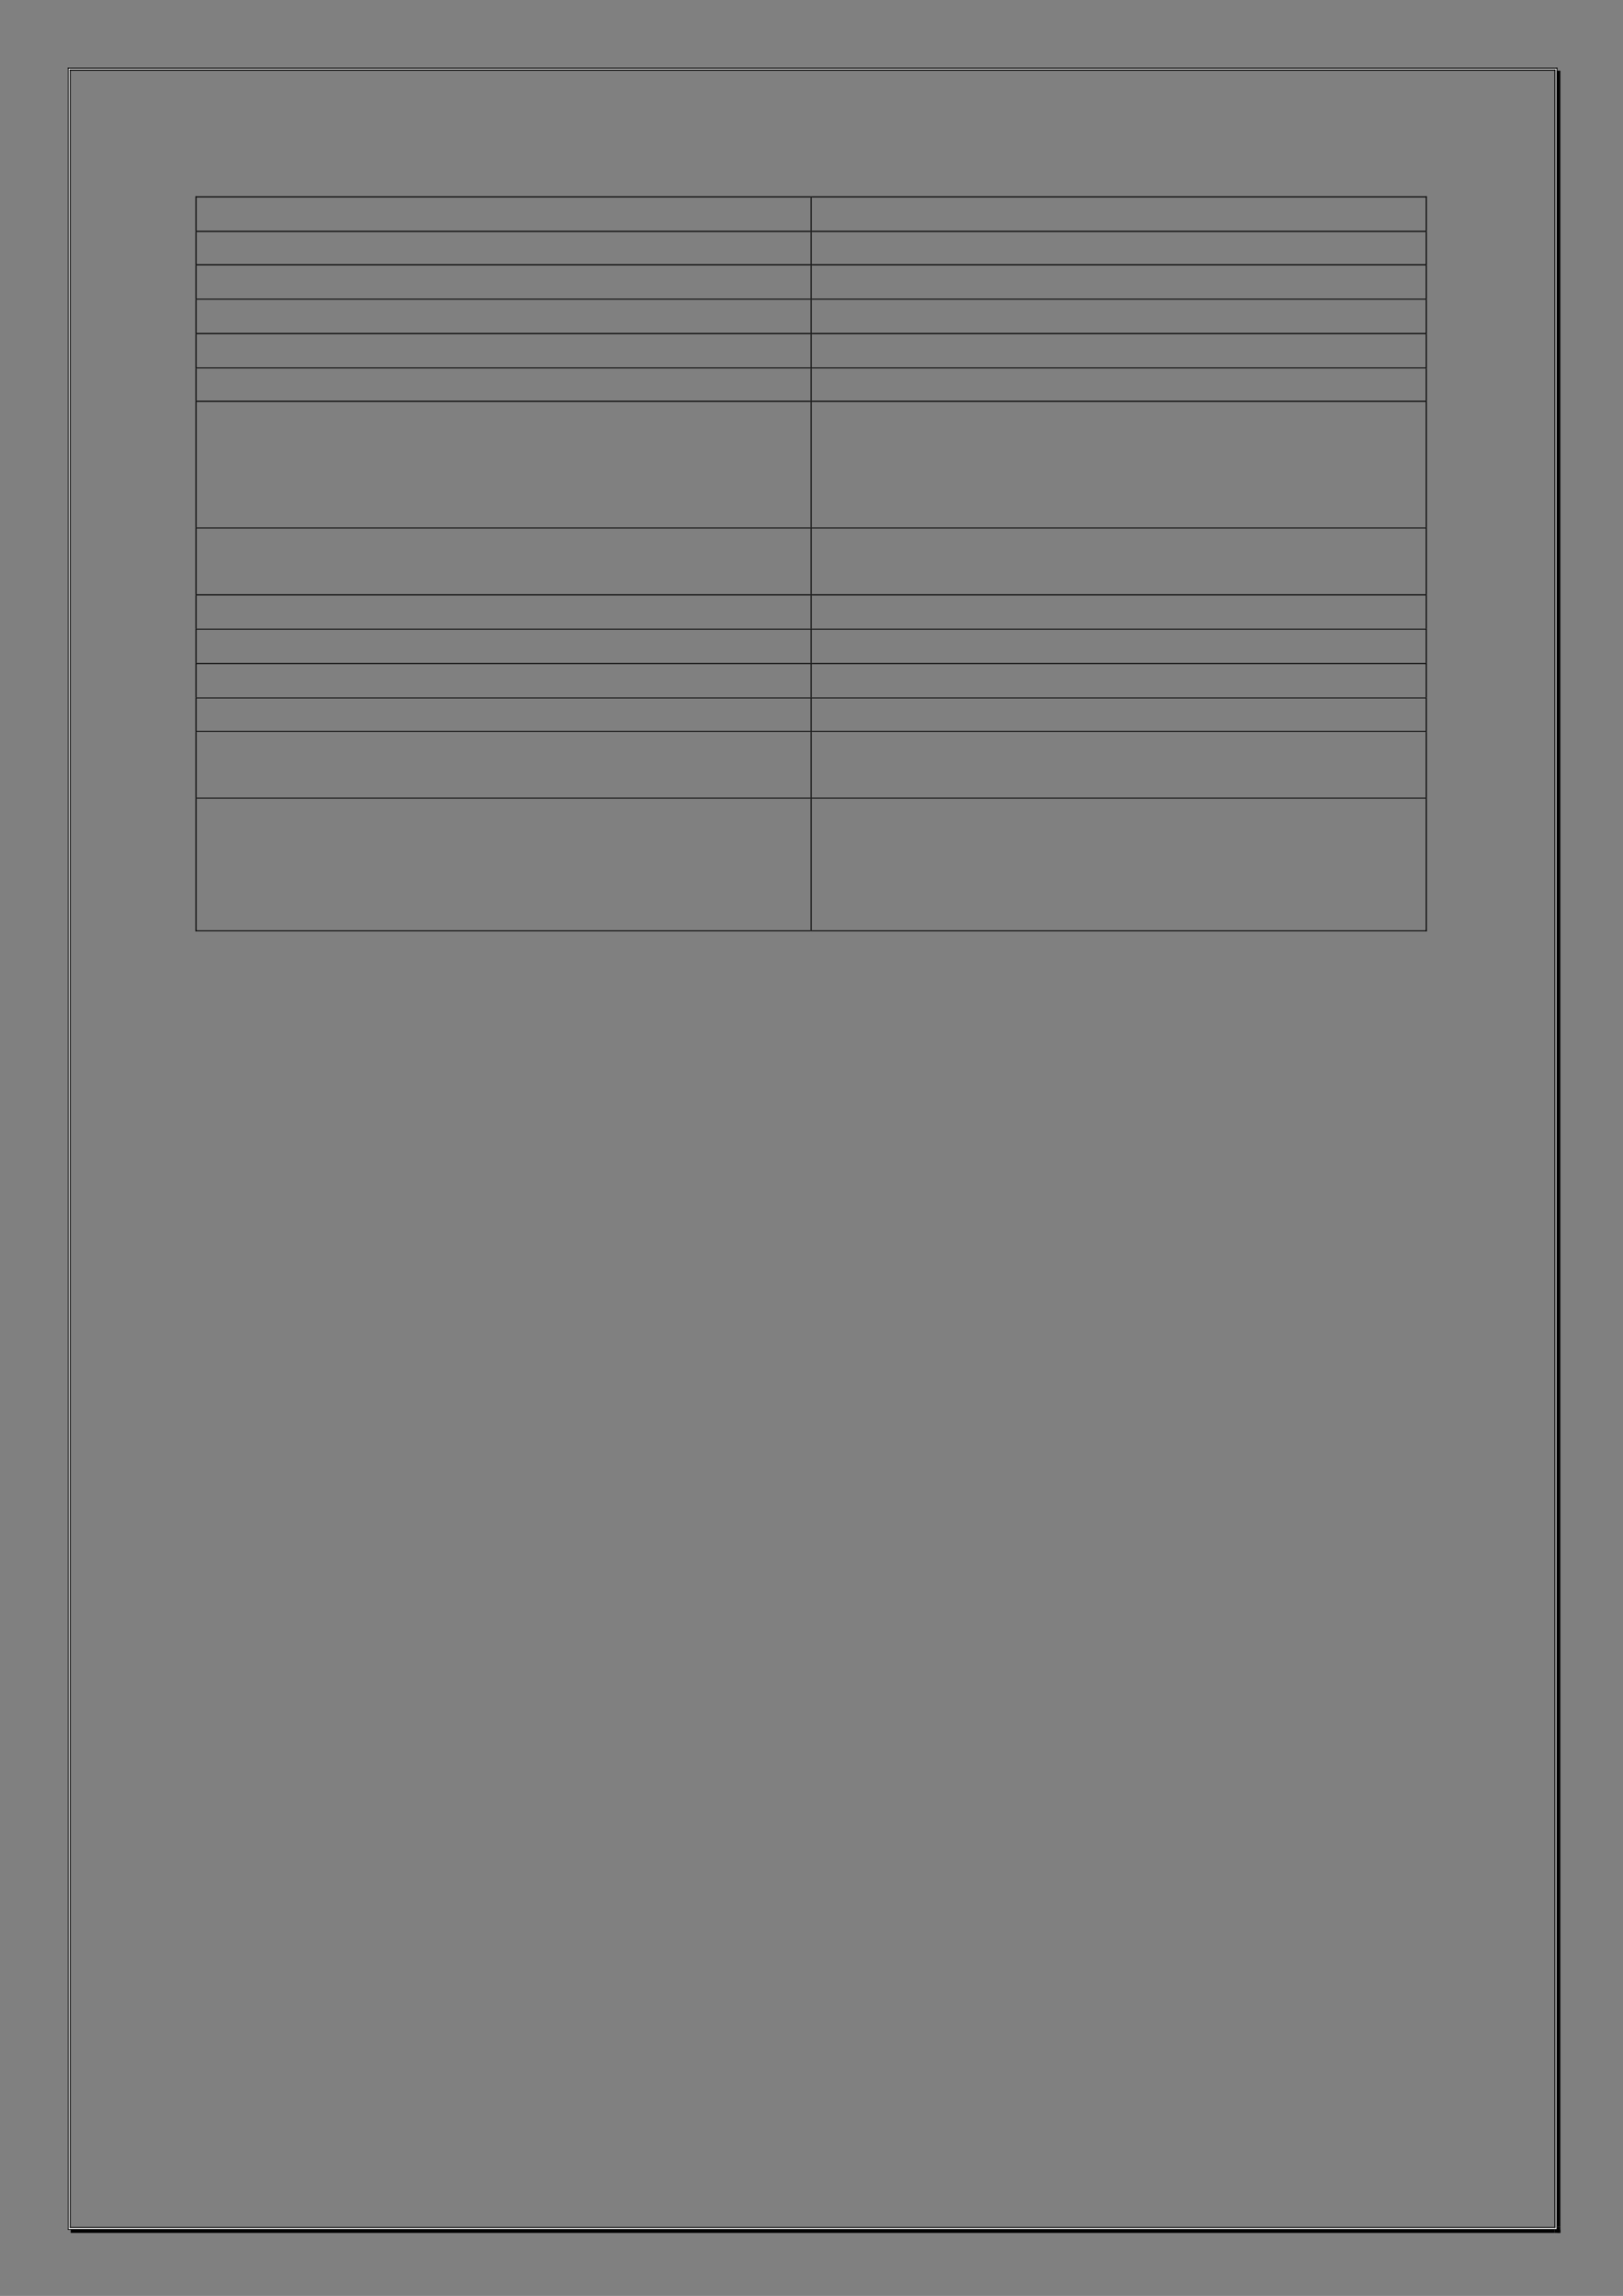 <?xml version="1.0" encoding="UTF-8" standalone="no"?>
<!DOCTYPE svg PUBLIC "-//W3C//DTD SVG 1.1//EN"
"http://www.w3.org/Graphics/SVG/1.1/DTD/svg11.dtd">
<svg viewBox="0 0 909 1286" version="1.1" xmlns="http://www.w3.org/2000/svg" xmlns:xlink="http://www.w3.org/1999/xlink">
<rect x="0" y="0" width="909" height="1286" fill="#808080" stroke="none"/>
<defs>
<style type="text/css"><![CDATA[
.g0_2{
}
.g1_2{
fill: #FFFFFF;
}
]]></style>
</defs>
<path fill-rule="evenodd" d="M109.5,110.6h.6V110h-.6v.6Z" class="g0_2"/>
<path fill-rule="evenodd" d="M109.5,110.6h.6V110h-.6v.6Z" class="g0_2"/>
<path fill-rule="evenodd" d="M110.1,110.6H454V110H110.1v.6Z" class="g0_2"/>
<path fill-rule="evenodd" d="M454,110.6h.6V110H454v.6Z" class="g0_2"/>
<path fill-rule="evenodd" d="M454.6,110.6H798.5V110H454.6v.6Z" class="g0_2"/>
<path fill-rule="evenodd" d="M798.5,110.6h.6V110h-.6v.6Z" class="g0_2"/>
<path fill-rule="evenodd" d="M798.5,110.6h.6V110h-.6v.6Z" class="g0_2"/>
<path fill-rule="evenodd" d="M109.5,129.3h.6V110.6h-.6v18.7Z" class="g0_2"/>
<path fill-rule="evenodd" d="M454,129.3h.6V110.6H454v18.7Z" class="g0_2"/>
<path fill-rule="evenodd" d="M798.5,129.3h.6V110.6h-.6v18.7Z" class="g0_2"/>
<path fill-rule="evenodd" d="M109.5,129.9h.6v-.6h-.6v.6Z" class="g0_2"/>
<path fill-rule="evenodd" d="M110.1,129.9H454v-.6H110.1v.6Z" class="g0_2"/>
<path fill-rule="evenodd" d="M454,129.9h.6v-.6H454v.6Z" class="g0_2"/>
<path fill-rule="evenodd" d="M454.6,129.9H798.5v-.6H454.6v.6Z" class="g0_2"/>
<path fill-rule="evenodd" d="M798.5,129.9h.6v-.6h-.6v.6Z" class="g0_2"/>
<path fill-rule="evenodd" d="M109.5,148h.6V129.9h-.6V148Z" class="g0_2"/>
<path fill-rule="evenodd" d="M454,148h.6V129.9H454V148Z" class="g0_2"/>
<path fill-rule="evenodd" d="M798.5,148h.6V129.9h-.6V148Z" class="g0_2"/>
<path fill-rule="evenodd" d="M109.5,148.6h.6V148h-.6v.6Z" class="g0_2"/>
<path fill-rule="evenodd" d="M110.1,148.6H454V148H110.1v.6Z" class="g0_2"/>
<path fill-rule="evenodd" d="M454,148.6h.6V148H454v.6Z" class="g0_2"/>
<path fill-rule="evenodd" d="M454.6,148.6H798.5V148H454.6v.6Z" class="g0_2"/>
<path fill-rule="evenodd" d="M798.5,148.6h.6V148h-.6v.6Z" class="g0_2"/>
<path fill-rule="evenodd" d="M109.5,167.3h.6V148.6h-.6v18.7Z" class="g0_2"/>
<path fill-rule="evenodd" d="M454,167.3h.6V148.6H454v18.7Z" class="g0_2"/>
<path fill-rule="evenodd" d="M798.5,167.3h.6V148.6h-.6v18.7Z" class="g0_2"/>
<path fill-rule="evenodd" d="M109.5,167.8h.6v-.5h-.6v.5Z" class="g0_2"/>
<path fill-rule="evenodd" d="M110.1,167.8H454v-.5H110.1v.5Z" class="g0_2"/>
<path fill-rule="evenodd" d="M454,167.8h.6v-.5H454v.5Z" class="g0_2"/>
<path fill-rule="evenodd" d="M454.6,167.8H798.5v-.5H454.6v.5Z" class="g0_2"/>
<path fill-rule="evenodd" d="M798.5,167.8h.6v-.5h-.6v.5Z" class="g0_2"/>
<path fill-rule="evenodd" d="M109.5,186.5h.6V167.8h-.6v18.7Z" class="g0_2"/>
<path fill-rule="evenodd" d="M454,186.5h.6V167.8H454v18.7Z" class="g0_2"/>
<path fill-rule="evenodd" d="M798.5,186.5h.6V167.8h-.6v18.7Z" class="g0_2"/>
<path fill-rule="evenodd" d="M109.5,187.1h.6v-.6h-.6v.6Z" class="g0_2"/>
<path fill-rule="evenodd" d="M110.1,187.1H454v-.6H110.1v.6Z" class="g0_2"/>
<path fill-rule="evenodd" d="M454,187.1h.6v-.6H454v.6Z" class="g0_2"/>
<path fill-rule="evenodd" d="M454.6,187.1H798.5v-.6H454.6v.6Z" class="g0_2"/>
<path fill-rule="evenodd" d="M798.5,187.1h.6v-.6h-.6v.6Z" class="g0_2"/>
<path fill-rule="evenodd" d="M109.5,205.8h.6V187.1h-.6v18.7Z" class="g0_2"/>
<path fill-rule="evenodd" d="M454,205.8h.6V187.1H454v18.7Z" class="g0_2"/>
<path fill-rule="evenodd" d="M798.5,205.8h.6V187.1h-.6v18.7Z" class="g0_2"/>
<path fill-rule="evenodd" d="M109.5,206.3h.6v-.5h-.6v.5Z" class="g0_2"/>
<path fill-rule="evenodd" d="M110.1,206.3H454v-.5H110.1v.5Z" class="g0_2"/>
<path fill-rule="evenodd" d="M454,206.3h.6v-.5H454v.5Z" class="g0_2"/>
<path fill-rule="evenodd" d="M454.6,206.3H798.5v-.5H454.6v.5Z" class="g0_2"/>
<path fill-rule="evenodd" d="M798.5,206.3h.6v-.5h-.6v.5Z" class="g0_2"/>
<path fill-rule="evenodd" d="M109.5,224.5h.6V206.3h-.6v18.2Z" class="g0_2"/>
<path fill-rule="evenodd" d="M454,224.5h.6V206.3H454v18.2Z" class="g0_2"/>
<path fill-rule="evenodd" d="M798.5,224.5h.6V206.3h-.6v18.2Z" class="g0_2"/>
<path fill-rule="evenodd" d="M109.5,225.1h.6v-.6h-.6v.6Z" class="g0_2"/>
<path fill-rule="evenodd" d="M110.1,225.1H454v-.6H110.1v.6Z" class="g0_2"/>
<path fill-rule="evenodd" d="M454,225.1h.6v-.6H454v.6Z" class="g0_2"/>
<path fill-rule="evenodd" d="M454.6,225.1H798.5v-.6H454.6v.6Z" class="g0_2"/>
<path fill-rule="evenodd" d="M798.5,225.1h.6v-.6h-.6v.6Z" class="g0_2"/>
<path fill-rule="evenodd" d="M109.5,295.5h.6V225.1h-.6v70.4Z" class="g0_2"/>
<path fill-rule="evenodd" d="M454,295.5h.6V225.1H454v70.4Z" class="g0_2"/>
<path fill-rule="evenodd" d="M798.5,295.5h.6V225.1h-.6v70.4Z" class="g0_2"/>
<path fill-rule="evenodd" d="M109.5,296h.6v-.5h-.6v.5Z" class="g0_2"/>
<path fill-rule="evenodd" d="M110.1,296H454v-.5H110.1v.5Z" class="g0_2"/>
<path fill-rule="evenodd" d="M454,296h.6v-.5H454v.5Z" class="g0_2"/>
<path fill-rule="evenodd" d="M454.6,296H798.5v-.5H454.6v.5Z" class="g0_2"/>
<path fill-rule="evenodd" d="M798.5,296h.6v-.5h-.6v.5Z" class="g0_2"/>
<path fill-rule="evenodd" d="M109.5,332.9h.6V296h-.6v36.9Z" class="g0_2"/>
<path fill-rule="evenodd" d="M454,332.9h.6V296H454v36.9Z" class="g0_2"/>
<path fill-rule="evenodd" d="M798.5,332.9h.6V296h-.6v36.9Z" class="g0_2"/>
<path fill-rule="evenodd" d="M109.5,333.5h.6v-.6h-.6v.6Z" class="g0_2"/>
<path fill-rule="evenodd" d="M110.1,333.5H454v-.6H110.1v.6Z" class="g0_2"/>
<path fill-rule="evenodd" d="M454,333.5h.6v-.6H454v.6Z" class="g0_2"/>
<path fill-rule="evenodd" d="M454.6,333.5H798.5v-.6H454.6v.6Z" class="g0_2"/>
<path fill-rule="evenodd" d="M798.5,333.5h.6v-.6h-.6v.6Z" class="g0_2"/>
<path fill-rule="evenodd" d="M109.5,352.2h.6V333.5h-.6v18.7Z" class="g0_2"/>
<path fill-rule="evenodd" d="M454,352.2h.6V333.5H454v18.7Z" class="g0_2"/>
<path fill-rule="evenodd" d="M798.5,352.2h.6V333.5h-.6v18.7Z" class="g0_2"/>
<path fill-rule="evenodd" d="M109.5,352.7h.6v-.5h-.6v.5Z" class="g0_2"/>
<path fill-rule="evenodd" d="M110.1,352.7H454v-.5H110.1v.5Z" class="g0_2"/>
<path fill-rule="evenodd" d="M454,352.7h.6v-.5H454v.5Z" class="g0_2"/>
<path fill-rule="evenodd" d="M454.6,352.7H798.5v-.5H454.6v.5Z" class="g0_2"/>
<path fill-rule="evenodd" d="M798.5,352.7h.6v-.5h-.6v.5Z" class="g0_2"/>
<path fill-rule="evenodd" d="M109.5,371.4h.6V352.7h-.6v18.7Z" class="g0_2"/>
<path fill-rule="evenodd" d="M454,371.4h.6V352.7H454v18.7Z" class="g0_2"/>
<path fill-rule="evenodd" d="M798.5,371.4h.6V352.7h-.6v18.7Z" class="g0_2"/>
<path fill-rule="evenodd" d="M109.5,372h.6v-.6h-.6v.6Z" class="g0_2"/>
<path fill-rule="evenodd" d="M110.1,372H454v-.6H110.1v.6Z" class="g0_2"/>
<path fill-rule="evenodd" d="M454,372h.6v-.6H454v.6Z" class="g0_2"/>
<path fill-rule="evenodd" d="M454.6,372H798.5v-.6H454.6v.6Z" class="g0_2"/>
<path fill-rule="evenodd" d="M798.5,372h.6v-.6h-.6v.6Z" class="g0_2"/>
<path fill-rule="evenodd" d="M109.5,390.7h.6V371.9h-.6v18.8Z" class="g0_2"/>
<path fill-rule="evenodd" d="M454,390.7h.6V371.9H454v18.8Z" class="g0_2"/>
<path fill-rule="evenodd" d="M798.5,390.7h.6V371.9h-.6v18.8Z" class="g0_2"/>
<path fill-rule="evenodd" d="M109.5,391.2h.6v-.5h-.6v.5Z" class="g0_2"/>
<path fill-rule="evenodd" d="M110.1,391.2H454v-.5H110.1v.5Z" class="g0_2"/>
<path fill-rule="evenodd" d="M454,391.2h.6v-.5H454v.5Z" class="g0_2"/>
<path fill-rule="evenodd" d="M454.6,391.2H798.5v-.5H454.6v.5Z" class="g0_2"/>
<path fill-rule="evenodd" d="M798.5,391.2h.6v-.5h-.6v.5Z" class="g0_2"/>
<path fill-rule="evenodd" d="M109.5,409.4h.6V391.2h-.6v18.2Z" class="g0_2"/>
<path fill-rule="evenodd" d="M454,409.4h.6V391.2H454v18.2Z" class="g0_2"/>
<path fill-rule="evenodd" d="M798.5,409.4h.6V391.2h-.6v18.2Z" class="g0_2"/>
<path fill-rule="evenodd" d="M109.5,409.9h.6v-.5h-.6v.5Z" class="g0_2"/>
<path fill-rule="evenodd" d="M110.1,409.9H454v-.5H110.1v.5Z" class="g0_2"/>
<path fill-rule="evenodd" d="M454,409.9h.6v-.5H454v.5Z" class="g0_2"/>
<path fill-rule="evenodd" d="M454.6,409.9H798.5v-.5H454.6v.5Z" class="g0_2"/>
<path fill-rule="evenodd" d="M798.5,409.9h.6v-.5h-.6v.5Z" class="g0_2"/>
<path fill-rule="evenodd" d="M109.5,446.8h.6V409.9h-.6v36.9Z" class="g0_2"/>
<path fill-rule="evenodd" d="M454,446.8h.6V409.9H454v36.9Z" class="g0_2"/>
<path fill-rule="evenodd" d="M798.5,446.8h.6V409.9h-.6v36.9Z" class="g0_2"/>
<path fill-rule="evenodd" d="M109.5,447.3h.6v-.5h-.6v.5Z" class="g0_2"/>
<path fill-rule="evenodd" d="M110.1,447.3H454v-.5H110.1v.5Z" class="g0_2"/>
<path fill-rule="evenodd" d="M454,447.3h.6v-.5H454v.5Z" class="g0_2"/>
<path fill-rule="evenodd" d="M454.6,447.3H798.5v-.5H454.6v.5Z" class="g0_2"/>
<path fill-rule="evenodd" d="M798.5,447.3h.6v-.5h-.6v.5Z" class="g0_2"/>
<path fill-rule="evenodd" d="M109.5,521.1h.6V447.3h-.6v73.8Z" class="g0_2"/>
<path fill-rule="evenodd" d="M109.5,521.6h.6v-.5h-.6v.5Z" class="g0_2"/>
<path fill-rule="evenodd" d="M109.5,521.6h.6v-.5h-.6v.5Z" class="g0_2"/>
<path fill-rule="evenodd" d="M110.1,521.6H454v-.5H110.1v.5Z" class="g0_2"/>
<path fill-rule="evenodd" d="M454,521.1h.6V447.3H454v73.8Z" class="g0_2"/>
<path fill-rule="evenodd" d="M454,521.6h.6v-.5H454v.5Z" class="g0_2"/>
<path fill-rule="evenodd" d="M454.6,521.6H798.5v-.5H454.6v.5Z" class="g0_2"/>
<path fill-rule="evenodd" d="M798.5,521.1h.6V447.3h-.6v73.8Z" class="g0_2"/>
<path fill-rule="evenodd" d="M798.5,521.6h.6v-.5h-.6v.5Z" class="g0_2"/>
<path fill-rule="evenodd" d="M798.5,521.6h.6v-.5h-.6v.5Z" class="g0_2"/>
<path fill-rule="evenodd" d="M38,39.6h.5V37.9H38v1.7Z" class="g0_2"/>
<path fill-rule="evenodd" d="M38,38.5h1.6v-.6H38v.6Z" class="g0_2"/>
<path fill-rule="evenodd" d="M38.5,39.6h.6V38.5h-.6v1.1Z" class="g1_2"/>
<path fill-rule="evenodd" d="M38.5,39h1.1v-.5H38.5V39Z" class="g1_2"/>
<path fill-rule="evenodd" d="M39.1,39.6h.5V39h-.5v.6Z" class="g0_2"/>
<path fill-rule="evenodd" d="M39.1,39.6h.5V39h-.5v.6Z" class="g0_2"/>
<path fill-rule="evenodd" d="M39.6,38.5h831v-.6H39.6v.6Z" class="g0_2"/>
<path fill-rule="evenodd" d="M39.6,39h831v-.5H39.6V39Z" class="g1_2"/>
<path fill-rule="evenodd" d="M39.6,39.6h831V39H39.6v.6Z" class="g0_2"/>
<path fill-rule="evenodd" d="M871.7,39.6h.6V37.9h-.6v1.7Z" class="g0_2"/>
<path fill-rule="evenodd" d="M870.6,38.5h1.7v-.6h-1.7v.6Z" class="g0_2"/>
<path fill-rule="evenodd" d="M871.2,39.6h.5V38.5h-.5v1.1Z" class="g1_2"/>
<path fill-rule="evenodd" d="M870.6,39h1.1v-.5h-1.1V39Z" class="g1_2"/>
<path fill-rule="evenodd" d="M870.6,39.6h.6V39h-.6v.6Z" class="g0_2"/>
<path fill-rule="evenodd" d="M870.6,39.6h.6V39h-.6v.6Z" class="g0_2"/>
<path fill-rule="evenodd" d="M38,1247.4h.5V39.6H38V1247.4Z" class="g0_2"/>
<path fill-rule="evenodd" d="M38.5,1247.4h.6V39.6h-.6V1247.4Z" class="g1_2"/>
<path fill-rule="evenodd" d="M39.1,1247.4h.5V39.6h-.5V1247.4Z" class="g0_2"/>
<path fill-rule="evenodd" d="M872.3,1247.4h1.6V39.6h-1.6V1247.4Z" class="g0_2"/>
<path fill-rule="evenodd" d="M871.7,1247.4h.6V39.6h-.6V1247.4Z" class="g0_2"/>
<path fill-rule="evenodd" d="M871.2,1247.4h.5V39.6h-.5V1247.4Z" class="g1_2"/>
<path fill-rule="evenodd" d="M870.6,1247.4h.6V39.6h-.6V1247.4Z" class="g0_2"/>
<path fill-rule="evenodd" d="M38,1249h.5v-1.6H38v1.6Z" class="g0_2"/>
<path fill-rule="evenodd" d="M38,1249h1.6v-.5H38v.5Z" class="g0_2"/>
<path fill-rule="evenodd" d="M38.5,1248.5h.6v-1.1h-.6v1.1Z" class="g1_2"/>
<path fill-rule="evenodd" d="M38.5,1248.5h1.1v-.6H38.5v.6Z" class="g1_2"/>
<path fill-rule="evenodd" d="M39.1,1247.9h.5v-.5h-.5v.5Z" class="g0_2"/>
<path fill-rule="evenodd" d="M39.1,1247.9h.5v-.5h-.5v.5Z" class="g0_2"/>
<path fill-rule="evenodd" d="M39.6,1250.7h831V1249H39.6v1.7Z" class="g0_2"/>
<path fill-rule="evenodd" d="M39.6,1249h831v-.5H39.6v.5Z" class="g0_2"/>
<path fill-rule="evenodd" d="M39.6,1248.5h831v-.6H39.6v.6Z" class="g1_2"/>
<path fill-rule="evenodd" d="M39.6,1247.9h831v-.5H39.6v.5Z" class="g0_2"/>
<path fill-rule="evenodd" d="M872.3,1250.7h1.6v-3.3h-1.6v3.3Z" class="g0_2"/>
<path fill-rule="evenodd" d="M870.6,1250.7h3.3V1249h-3.3v1.7Z" class="g0_2"/>
<path fill-rule="evenodd" d="M871.7,1249h.6v-1.6h-.6v1.6Z" class="g0_2"/>
<path fill-rule="evenodd" d="M870.6,1249h1.7v-.5h-1.7v.5Z" class="g0_2"/>
<path fill-rule="evenodd" d="M871.2,1248.5h.5v-1.1h-.5v1.1Z" class="g1_2"/>
<path fill-rule="evenodd" d="M870.6,1248.5h1.1v-.6h-1.1v.6Z" class="g1_2"/>
<path fill-rule="evenodd" d="M870.6,1247.9h.6v-.5h-.6v.5Z" class="g0_2"/>
<path fill-rule="evenodd" d="M870.6,1247.9h.6v-.5h-.6v.5Z" class="g0_2"/>
</svg>
